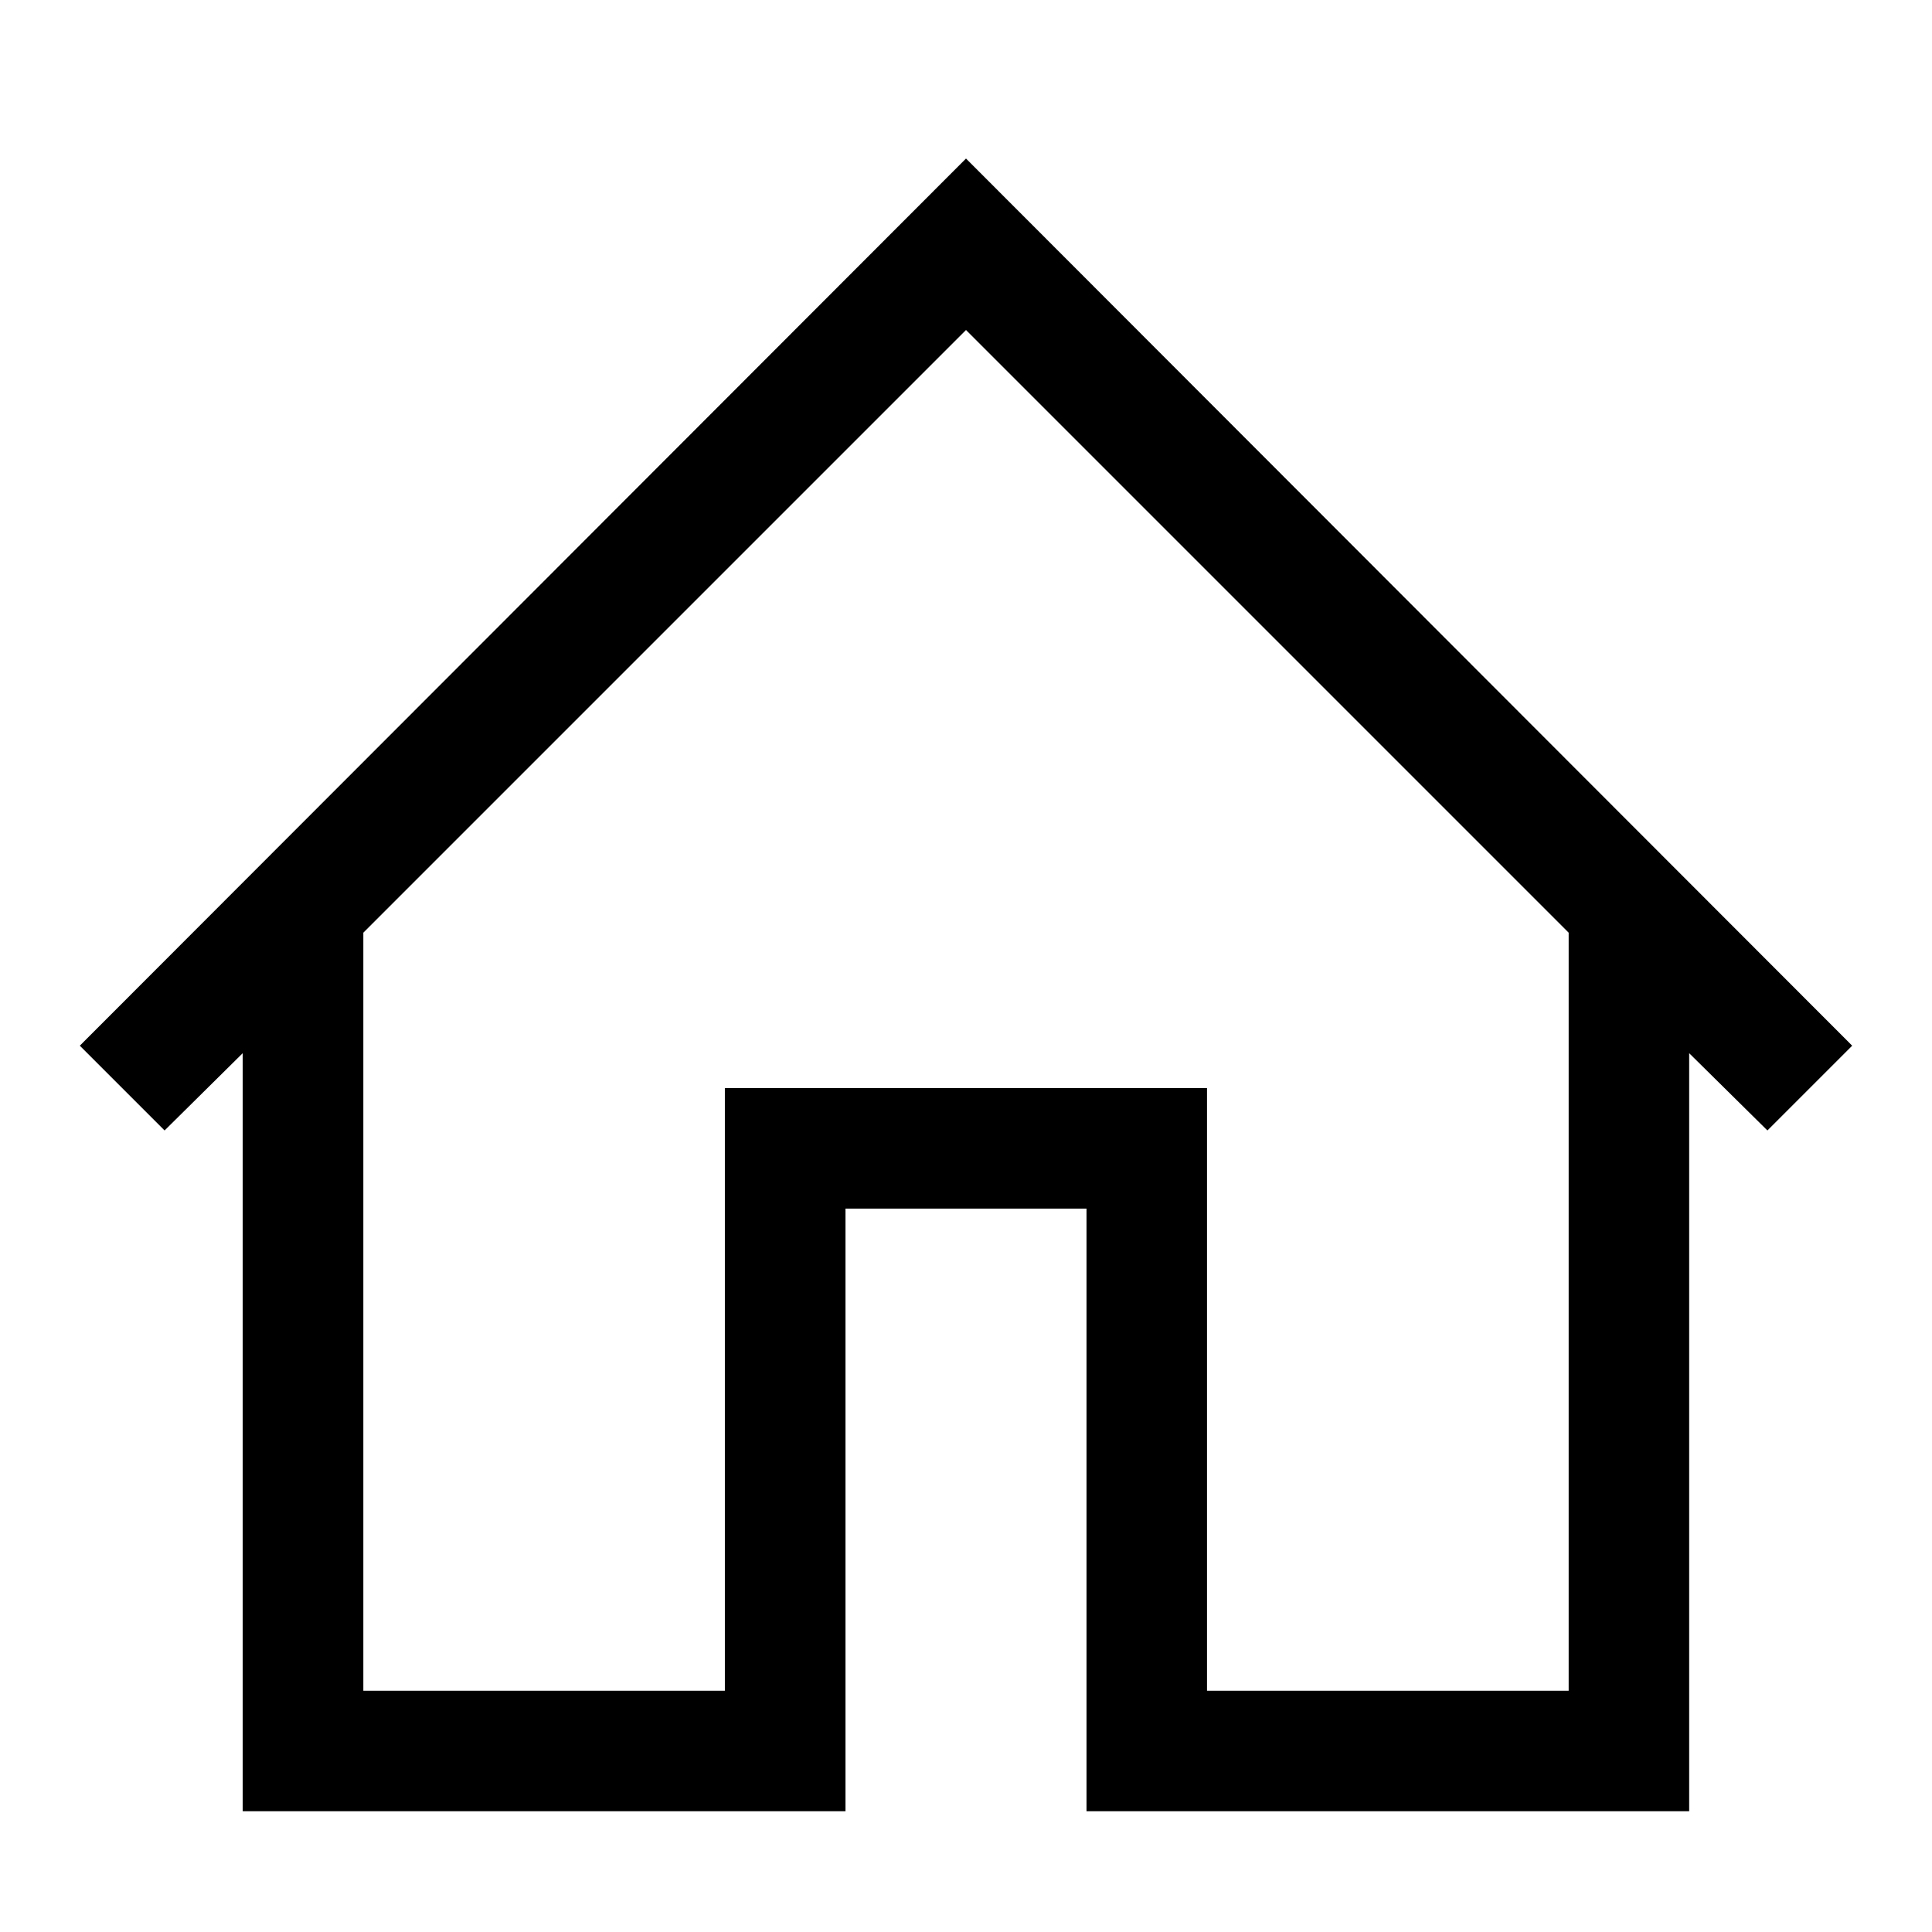 <svg viewBox="0 0 16 16" fill="none" xmlns="http://www.w3.org/2000/svg">
<path d="M8 1.313L15.339 8.66L14.637 9.362L13.989 8.722V15H8.998V10.009H7.002V15H2.01V8.722L1.363 9.362L0.661 8.66L8 1.313ZM12.991 14.002V7.724L8 2.733L3.009 7.724V14.002H6.003V9.011H9.996V14.002H12.991Z" fill="black"/>
</svg>
